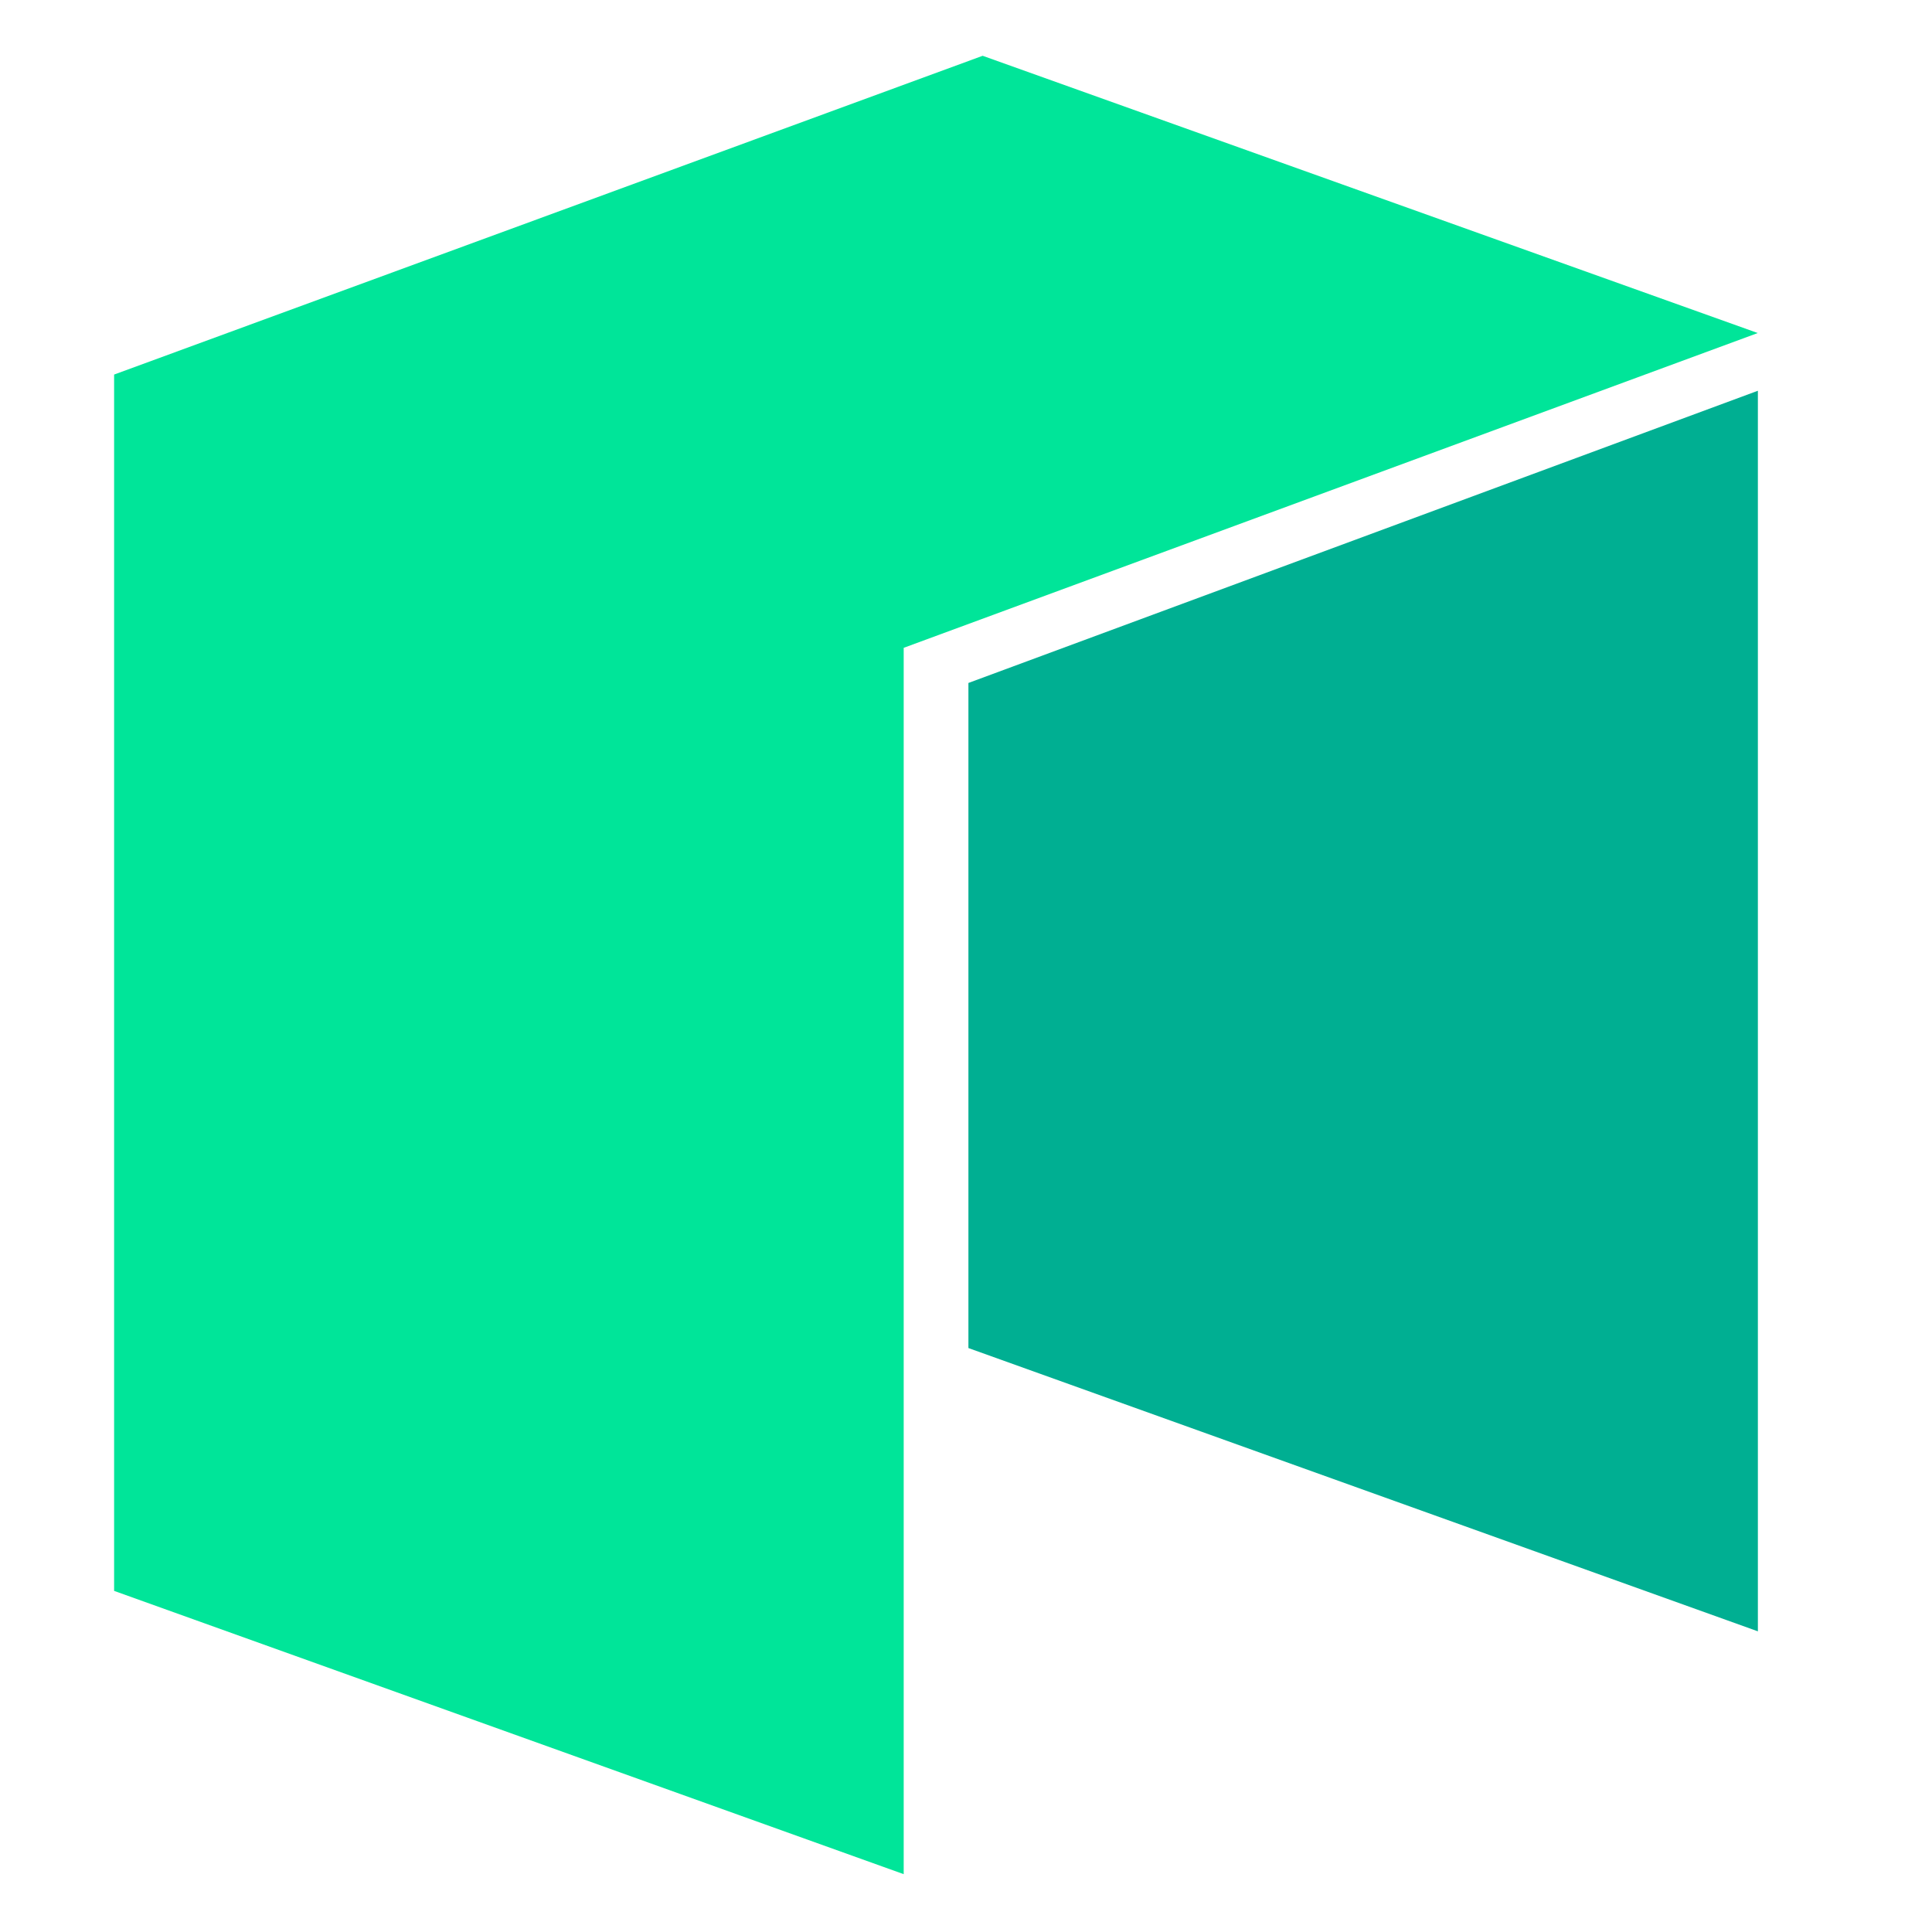 <svg width="16" height="16" viewBox="0 0 16 16" fill="none" xmlns="http://www.w3.org/2000/svg">
<g clip-path="url(#clip0_2_3604)">
<path d="M0.945 3.102V13.175L7.484 15.521V5.365L14.557 2.758L8.138 0.462L0.945 3.102Z" fill="#00E599"/>
<path d="M8.02 5.656V11.164L14.558 13.51V3.236L8.02 5.656Z" fill="#00AF92"/>
</g>
<defs>
<clipPath id="clip0_2_3604">
<rect width="14.118" height="16" fill="white" transform="translate(0.945 0)"/>
</clipPath>
</defs>
</svg>

